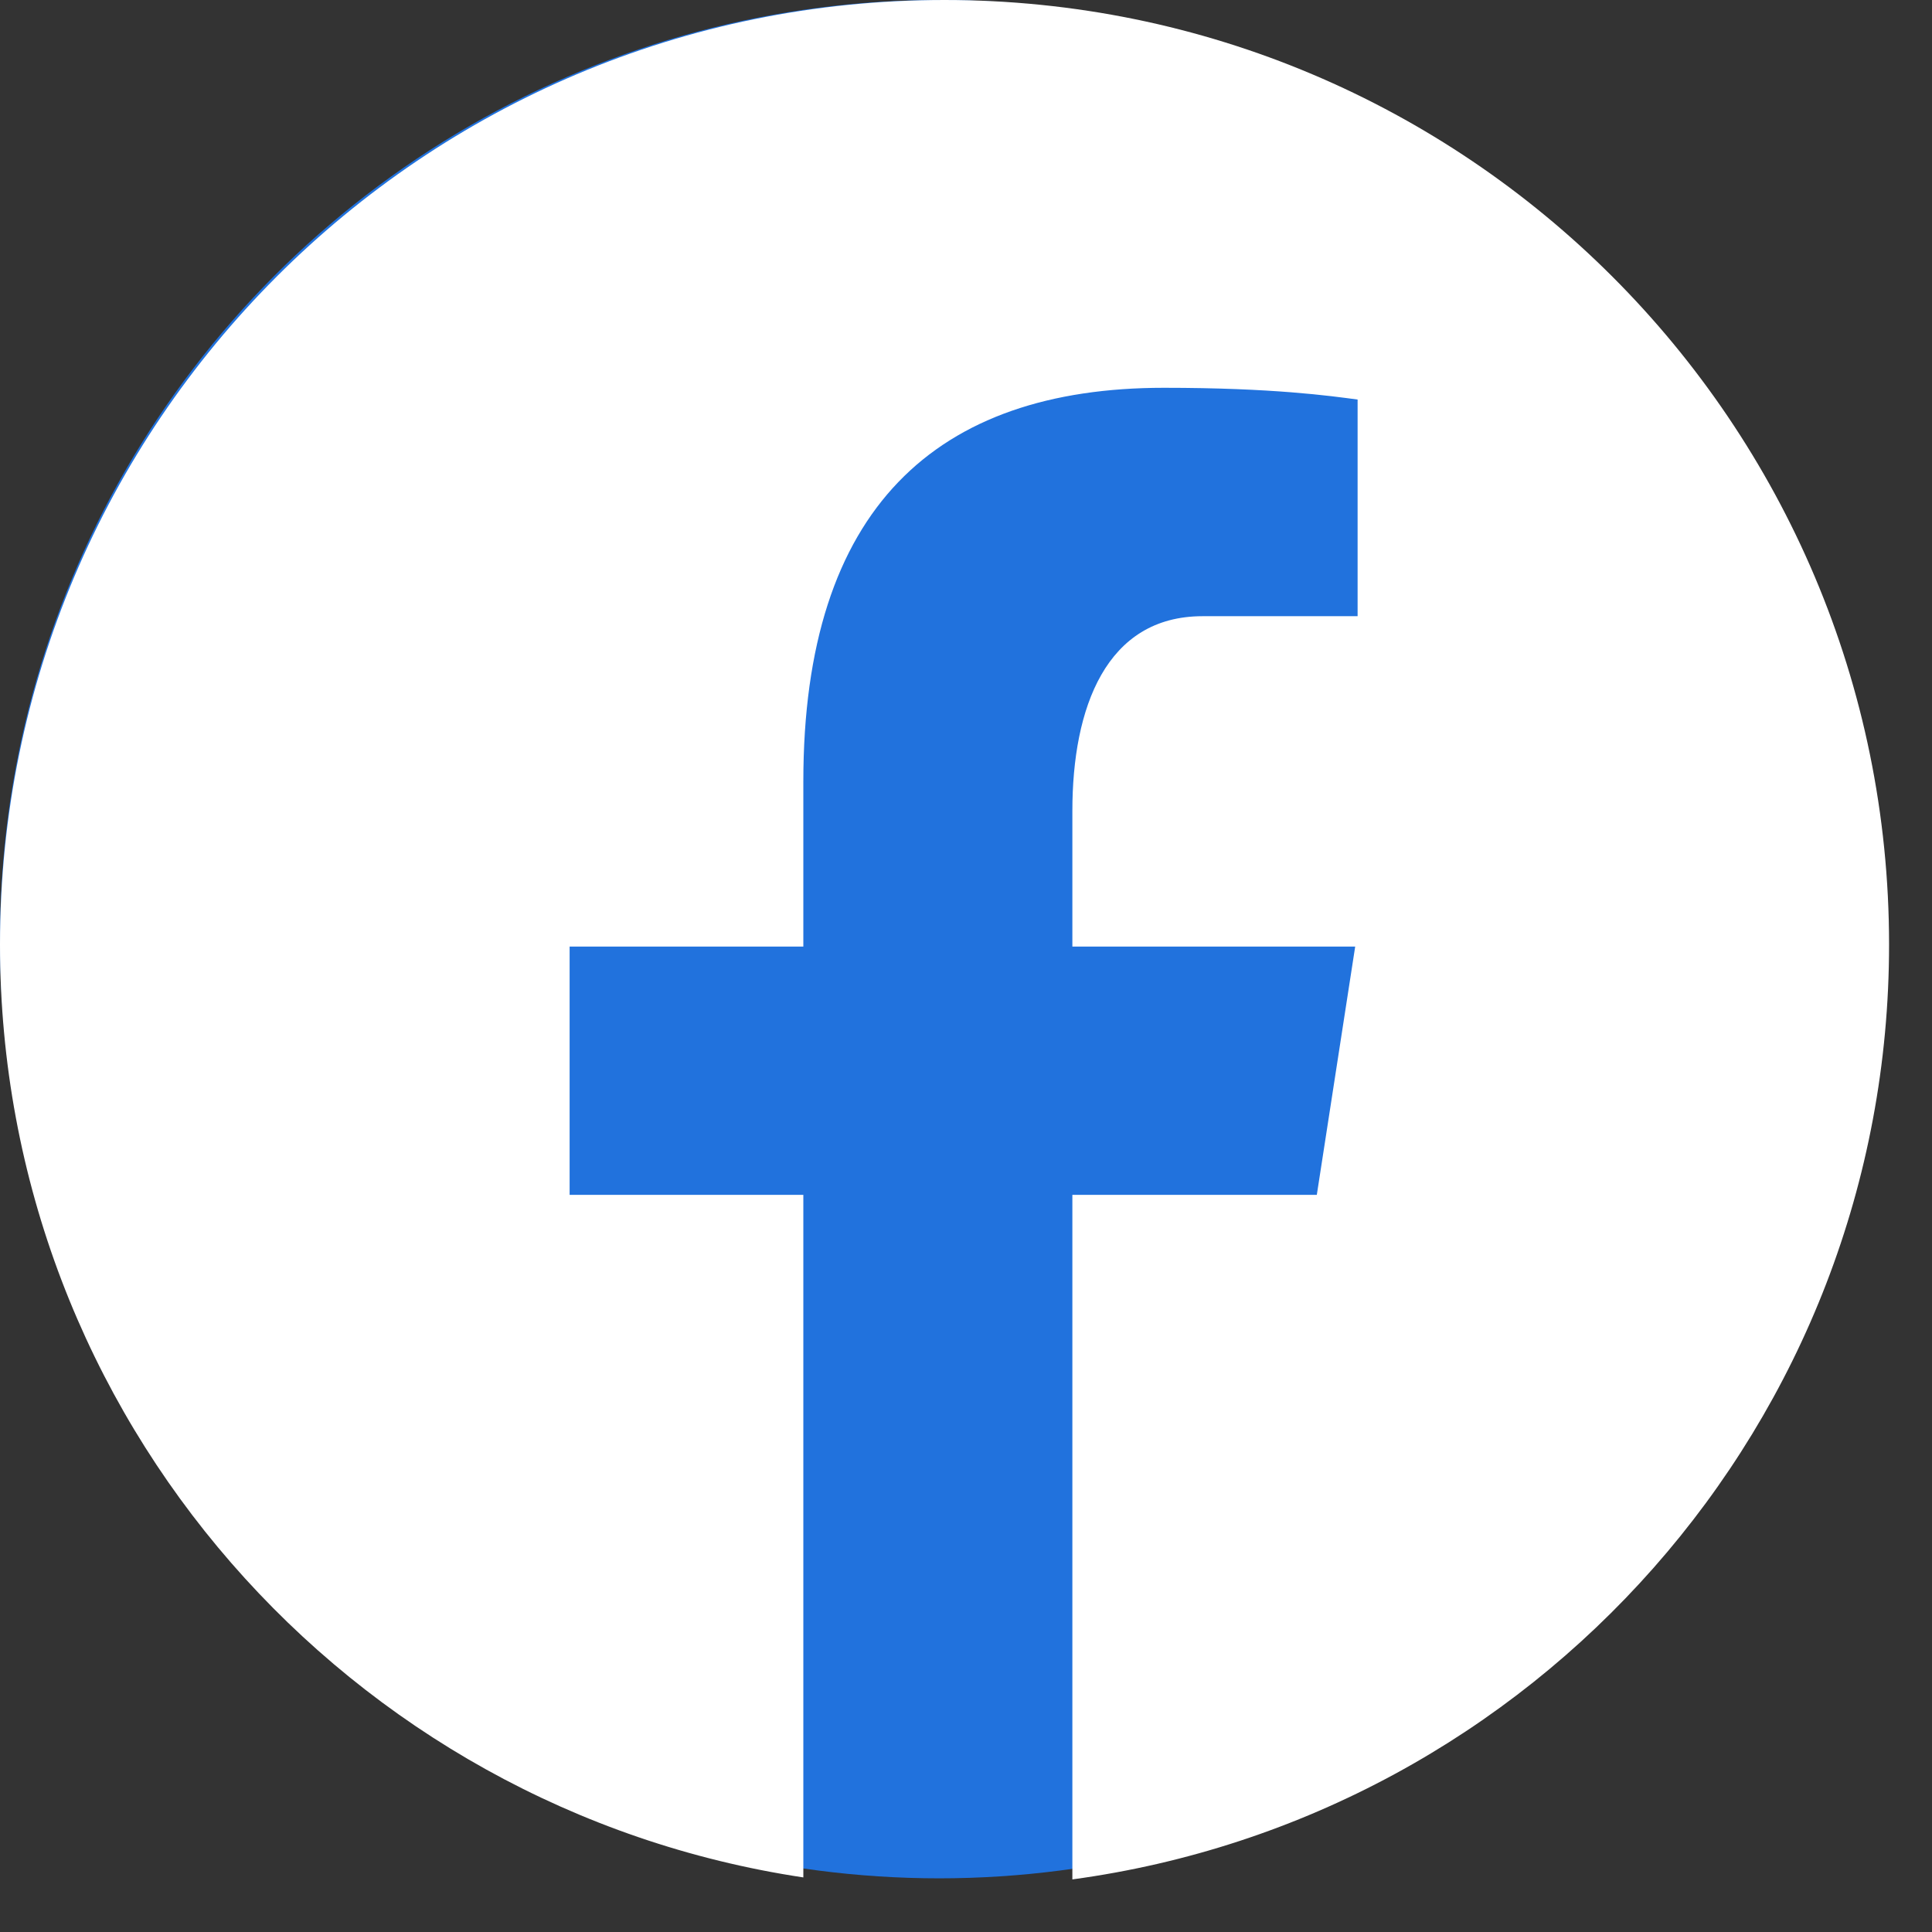 <svg width="36" height="36" viewBox="0 0 36 36" fill="none" xmlns="http://www.w3.org/2000/svg">
<rect x="0" y="0" width="36" height="36" fill="#333333" stroke="none"/>
<circle cx="17.5" cy="17.5" r="17.5" fill="#2172DD"/>
<path d="M17.6 0C7.88 0 0 7.88 0 17.6C0 26.424 6.5 33.71 14.969 34.983V22.264H10.614V17.638H14.969V14.56C14.969 9.463 17.452 7.226 21.688 7.226C23.716 7.226 24.79 7.377 25.297 7.445V11.482H22.408C20.61 11.482 19.982 13.188 19.982 15.11V17.638H25.252L24.537 22.264H19.982V35.02C28.572 33.855 35.2 26.51 35.2 17.6C35.2 7.88 27.32 0 17.6 0Z" fill="white"/>
</svg>
